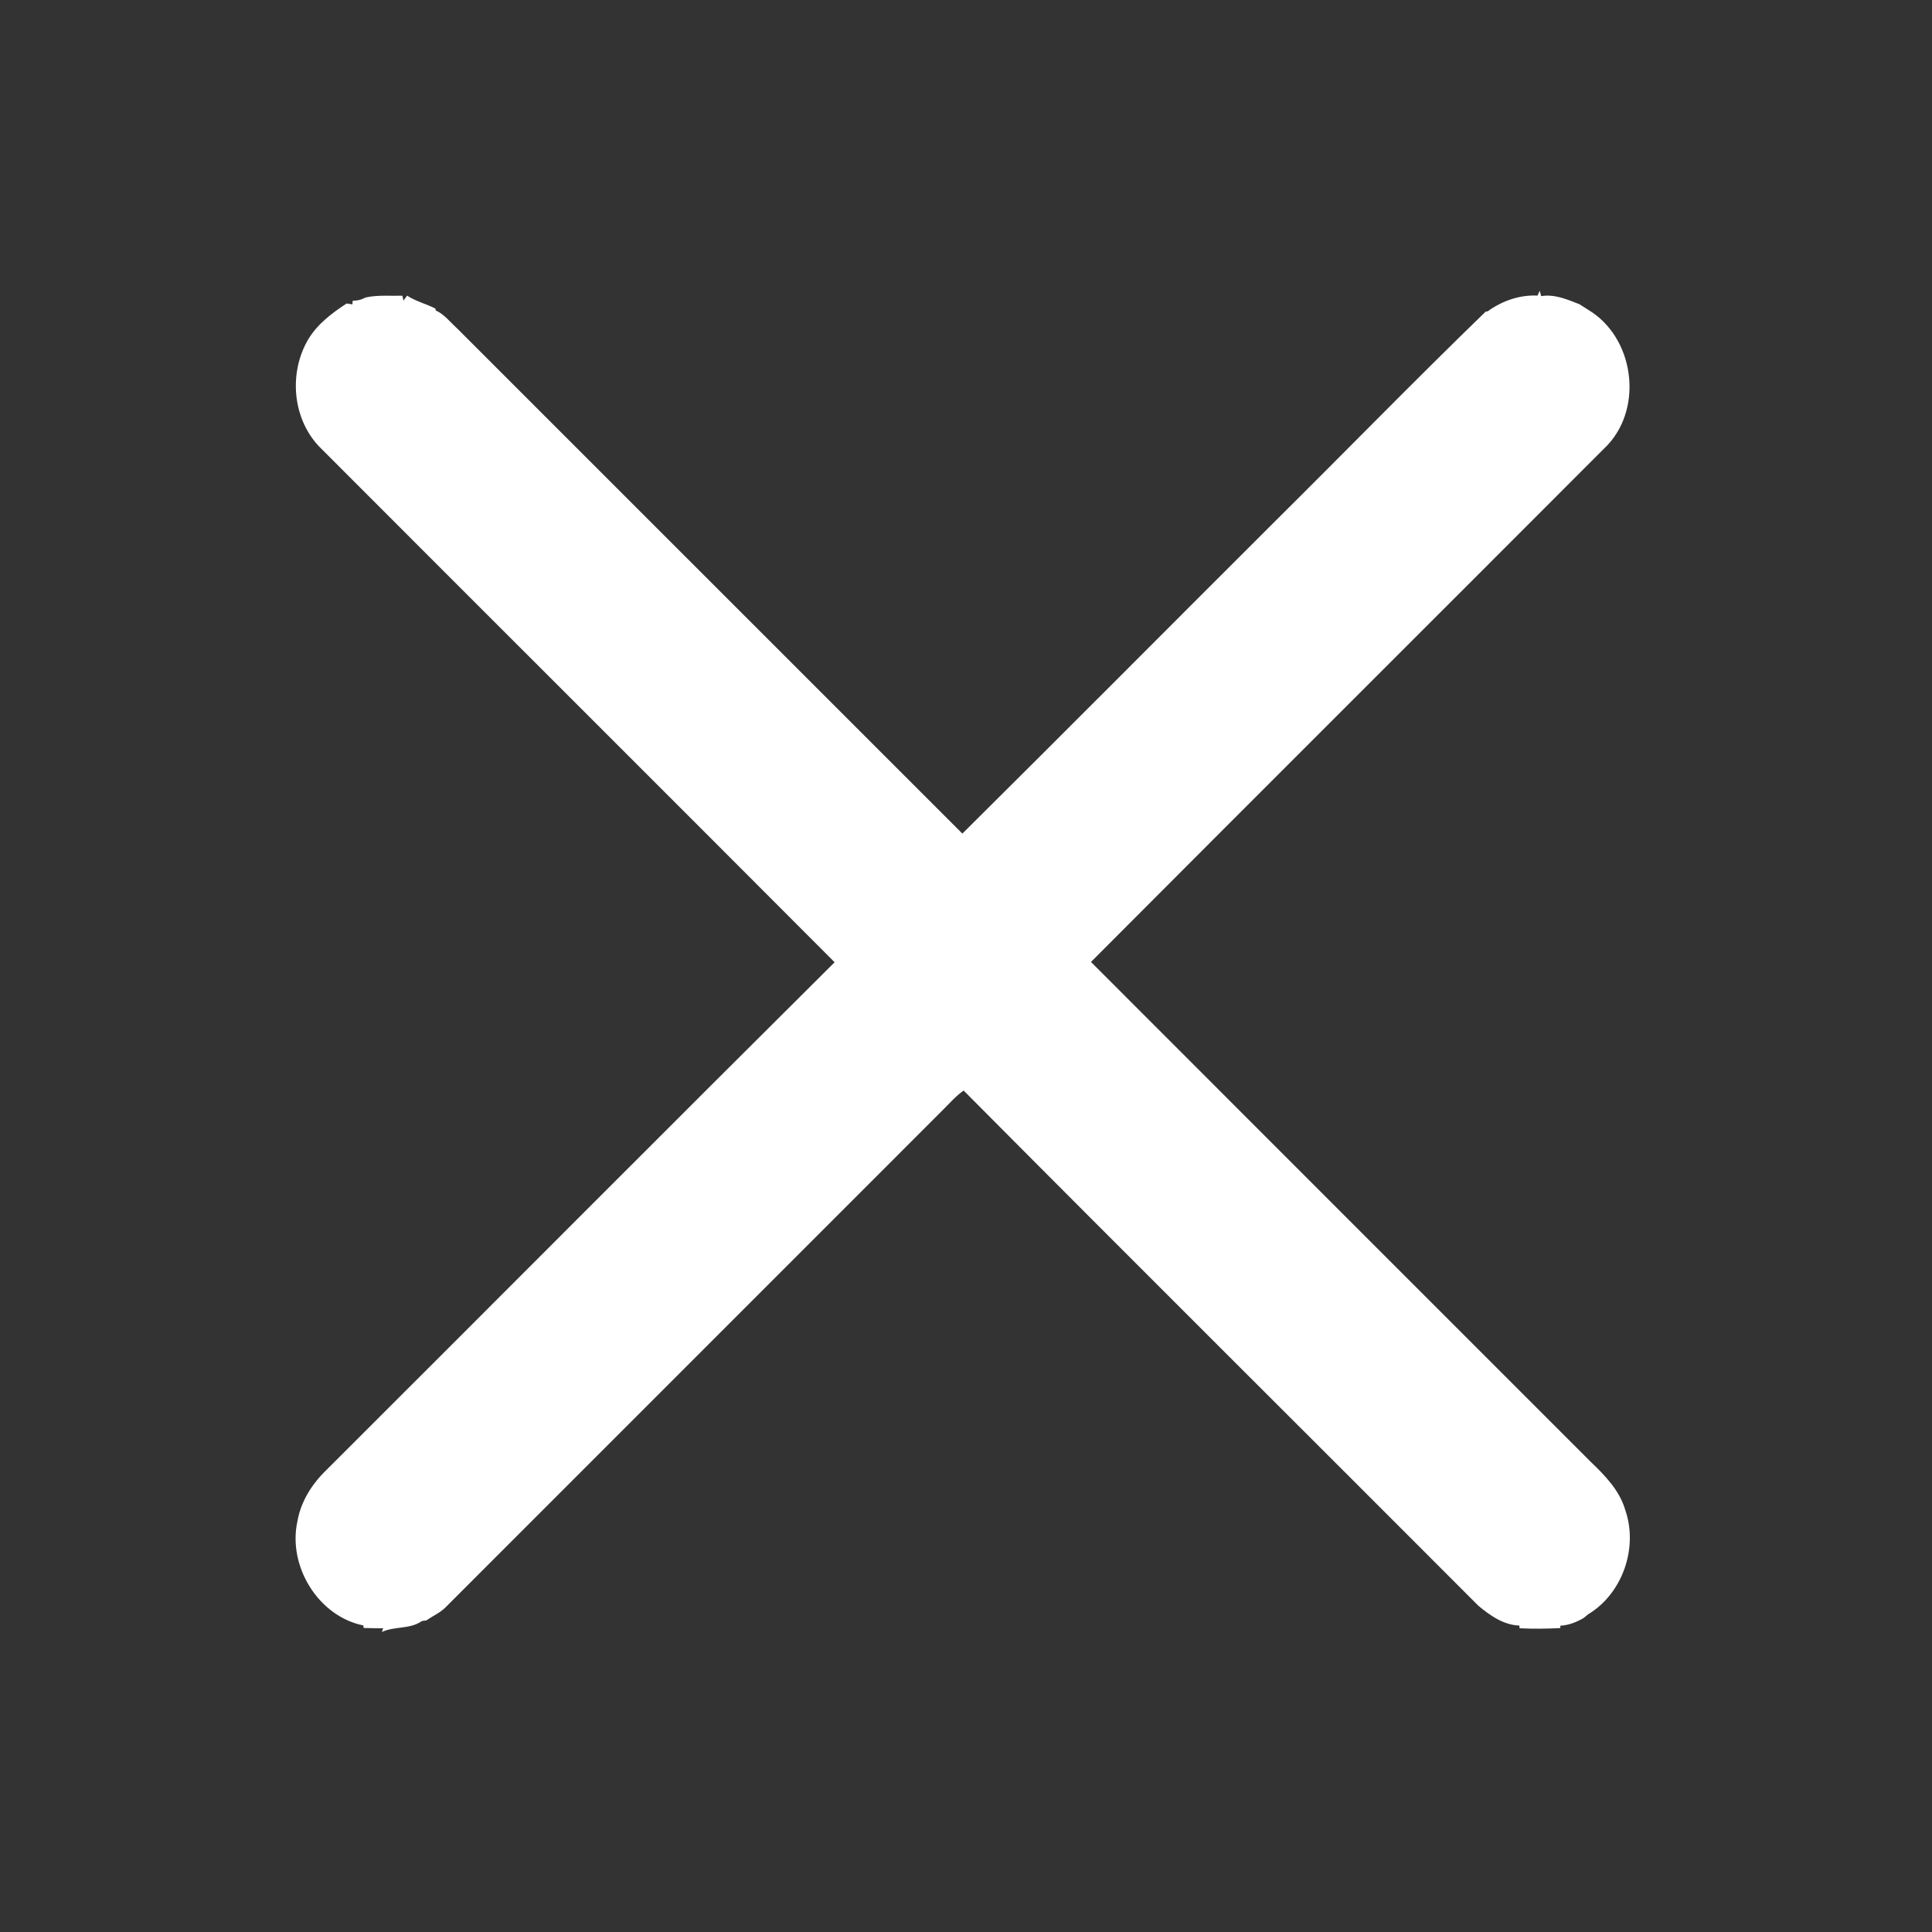 <!-- Generated by IcoMoon.io -->
<svg version="1.1" xmlns="http://www.w3.org/2000/svg" width="32" height="32" viewBox="0 0 32 32">
<rect x="0" y="0" width="32" height="32" fill="#333333" stroke="none"/>
<title>close-white</title>
<path fill="#fff" d="M25.467 4.894c0.009-0.019 0.026-0.059 0.035-0.078l0.025 0.089c0.223-0.037 0.431 0.055 0.634 0.134 0.047 0.031 0.096 0.062 0.144 0.092 0.754 0.449 0.921 1.596 0.323 2.239-2.851 2.856-5.709 5.705-8.558 8.563 2.758 2.763 5.521 5.521 8.281 8.283 0.236 0.226 0.474 0.471 0.568 0.793 0.218 0.629-0.044 1.386-0.617 1.731-0.017 0.014-0.052 0.043-0.070 0.058-0.119 0.069-0.249 0.122-0.389 0.129l0.002 0.039c-0.226 0.011-0.451 0.015-0.676 0.003l-0.004-0.045c-0.259-0.007-0.489-0.168-0.681-0.33-2.839-2.846-5.691-5.679-8.523-8.531-0.126 0.087-0.226 0.204-0.334 0.311-2.751 2.752-5.503 5.503-8.254 8.255-0.090 0.088-0.208 0.137-0.31 0.21-0.019 0.003-0.056 0.008-0.074 0.010-0.199 0.141-0.456 0.083-0.664 0.182l0.021-0.061c-0.107 0.001-0.215-0.004-0.322-0.006l-0.007-0.042c-0.748-0.152-1.253-0.984-1.091-1.723 0.056-0.328 0.241-0.62 0.477-0.848 2.809-2.803 5.607-5.616 8.421-8.413-2.844-2.852-5.697-5.696-8.543-8.547-0.442-0.471-0.499-1.225-0.173-1.775 0.154-0.253 0.391-0.431 0.633-0.589 0.024 0.004 0.072 0.011 0.096 0.014l0.005-0.060c0.076 0.001 0.146-0.017 0.211-0.053 0.201-0.046 0.408-0.024 0.612-0.030l0.017 0.081c0.015-0.021 0.046-0.062 0.061-0.082 0.145 0.094 0.316 0.136 0.469 0.214l0.006 0.031c0.141 0.064 0.236 0.191 0.348 0.292 2.791 2.791 5.582 5.582 8.374 8.373 1.734-1.721 3.456-3.454 5.186-5.18 1.163-1.153 2.306-2.327 3.482-3.466l0.032-0.004c0.238-0.173 0.53-0.276 0.826-0.261z"></path>
</svg>
